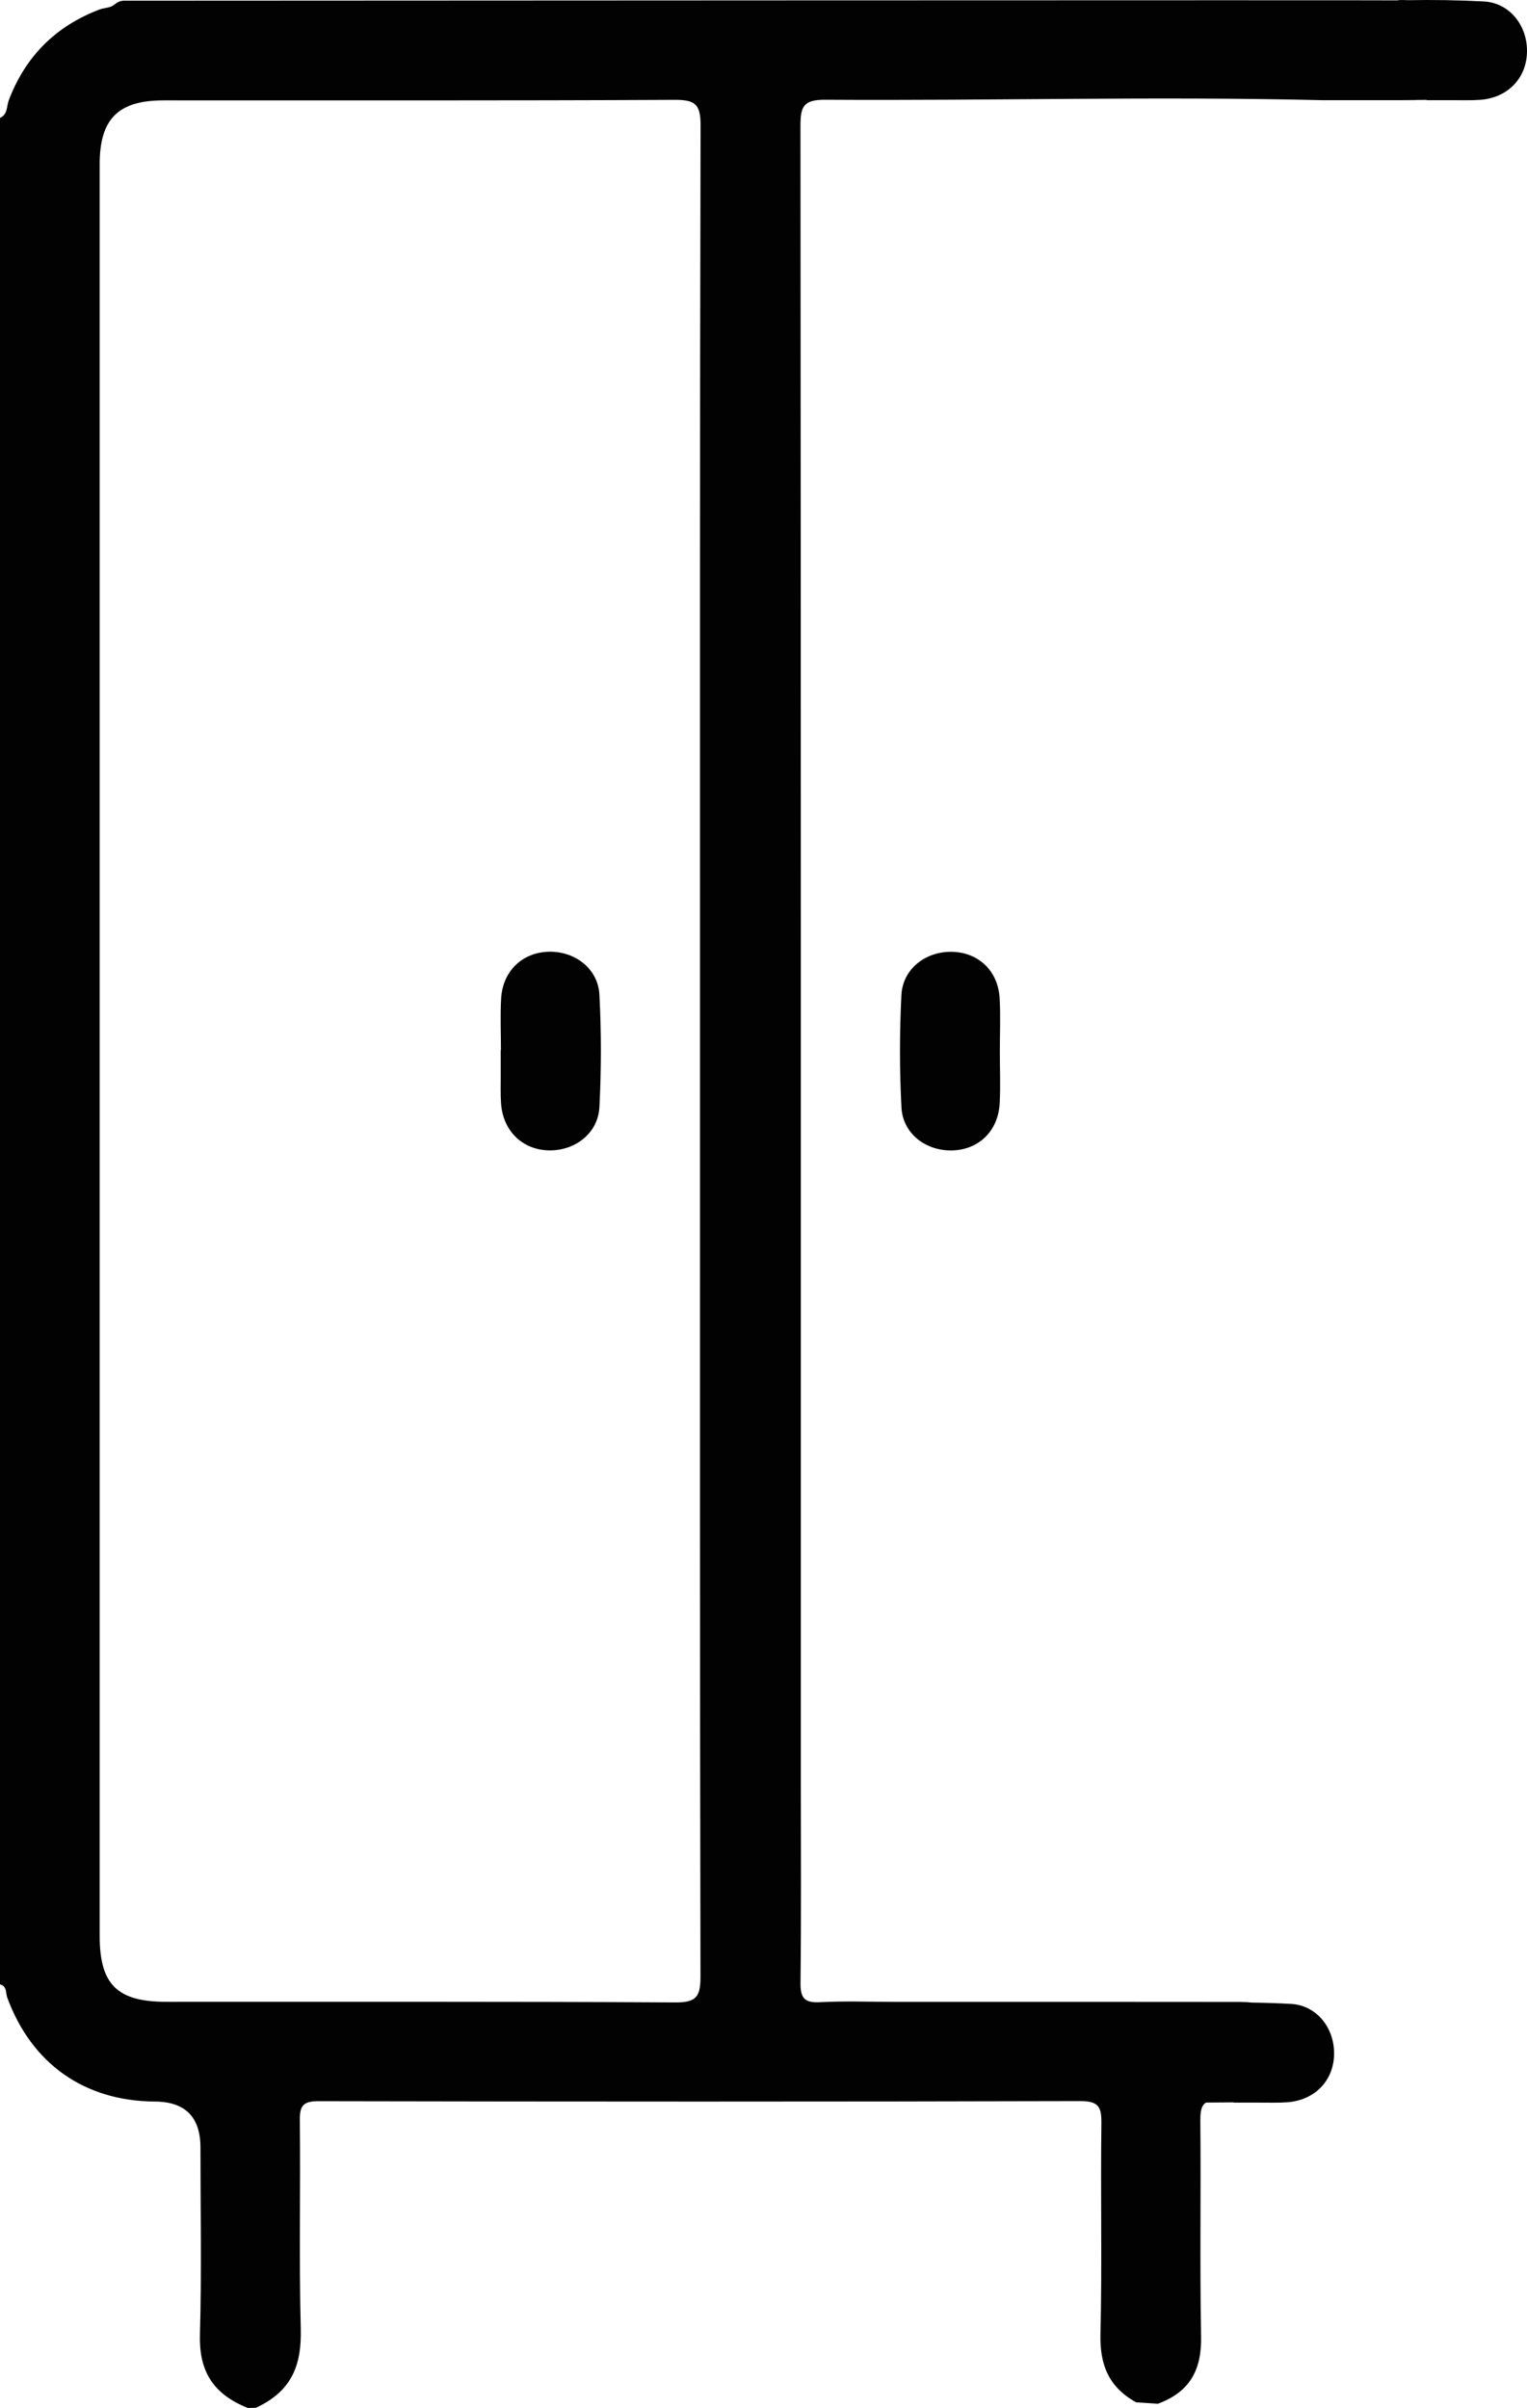 <?xml version="1.0" encoding="UTF-8"?>
<svg id="Layer_2" data-name="Layer 2" xmlns="http://www.w3.org/2000/svg" viewBox="0 0 325.49 513.36">
  <defs>
    <style>
      .cls-1 {
        fill: #020202;
        stroke-width: 0px;
      }
    </style>
  </defs>
  <g id="Layer_2-2" data-name="Layer 2">
    <g>
      <path class="cls-1" d="m297.29,21.36h4.37s.23-.01.63-.05c-1.67.02-3.34.05-5,.05Z"/>
      <path class="cls-1" d="m316.26.31c-5.35-.28-10.73-.37-16.09-.27h-.01c-1.4-.08-2.32-.01-2.32.04-.4-.08-250.54.06-271.46.07-.74,0-1.42.34-1.98.82-.87.75-2.17.67-3.18,1.05C11.85,5.59,5.44,12,1.87,21.37c-.48,1.28-.21,3.04-1.87,3.77v397.9c1.52.38,1.19,1.87,1.55,2.84,5.2,14.1,16.44,22.06,31.46,22.15q9.72.06,9.72,9.82c0,13.27.26,26.56-.11,39.82-.21,7.43,2.42,12.59,10.22,15.69.5-.01,1.19-.02,1.69-.04,7.83-3.59,9.77-9.32,9.58-16.82-.39-14.81-.03-29.63-.2-44.44-.04-3.2.73-4.11,4.05-4.11,54.09.11,108.18.13,162.28-.02,3.92,0,4.58,1.21,4.53,4.77-.2,14.97.16,29.96-.2,44.93-.16,6.55,1.8,11.34,7.61,14.52,1.61.11,3.01.2,4.62.31,6.99-2.57,9.36-7.41,9.22-14.39-.29-15.32-.01-30.65-.16-45.97-.02-1.95.22-3.27,1.22-3.85,1.96,0,3.92-.05,5.89-.05v.06c1.83,0,3.66.01,5.49,0,2-.01,4,.07,5.99-.08,5.71-.44,9.67-4.45,9.91-9.91.25-5.7-3.56-10.77-9.22-11.06-2.78-.15-5.56-.24-8.34-.28-.81-.09-1.67-.13-2.58-.13-24.49-.03-48.98-.02-73.46-.02-5.33,0-10.67-.21-15.99.07-3.36.18-4.18-.96-4.14-4.21.17-14.16.07-28.32.07-42.47,0-117.77.03-235.53-.08-353.3,0-4.12.59-5.64,5.3-5.6,35.87.23,69.94-.77,105.87.09.14,0,9.69,0,15.5,0,1.66,0,3.33-.03,5-.05.6-.01,1.2-.01,1.8-.01v.06c1.83,0,3.66,0,5.49,0,2-.01,4,.07,5.99-.08,5.71-.44,9.67-4.45,9.91-9.91.25-5.7-3.56-10.77-9.22-11.06Zm-167.05,224.23c0,65.62-.04,131.24.1,196.86.01,4.33-.91,5.53-5.41,5.5-36.14-.21-72.28-.11-108.42-.13-10.5,0-14.23-3.69-14.23-14.03-.01-125.91-.01-251.82,0-377.73,0-9.67,3.95-13.61,13.64-13.61,36.31-.01,72.61.07,108.92-.11,4.3-.02,5.53.87,5.52,5.4-.17,65.95-.12,131.9-.12,197.85Z"/>
      <path class="cls-1" d="m213.12,224.31c0,3.66.17,7.34-.04,10.99-.33,5.76-4.33,9.68-9.83,9.95-5.74.28-10.81-3.48-11.1-9.16-.42-7.97-.41-15.99-.01-23.96.29-5.67,5.34-9.46,11.07-9.2,5.52.25,9.55,4.16,9.87,9.9.21,3.82.04,7.66.04,11.49Z"/>
      <path class="cls-1" d="m106.78,223.86c0-3.66-.17-7.33.04-10.99.32-5.72,4.36-9.68,9.84-9.96,5.7-.29,10.82,3.5,11.11,9.15.42,7.97.41,15.99,0,23.96-.29,5.67-5.36,9.47-11.06,9.22-5.46-.24-9.47-4.2-9.9-9.91-.15-1.99-.07-3.99-.08-5.99-.01-1.83,0-3.66,0-5.49.02,0,.04,0,.06,0Z"/>
    </g>
  </g>
</svg>
